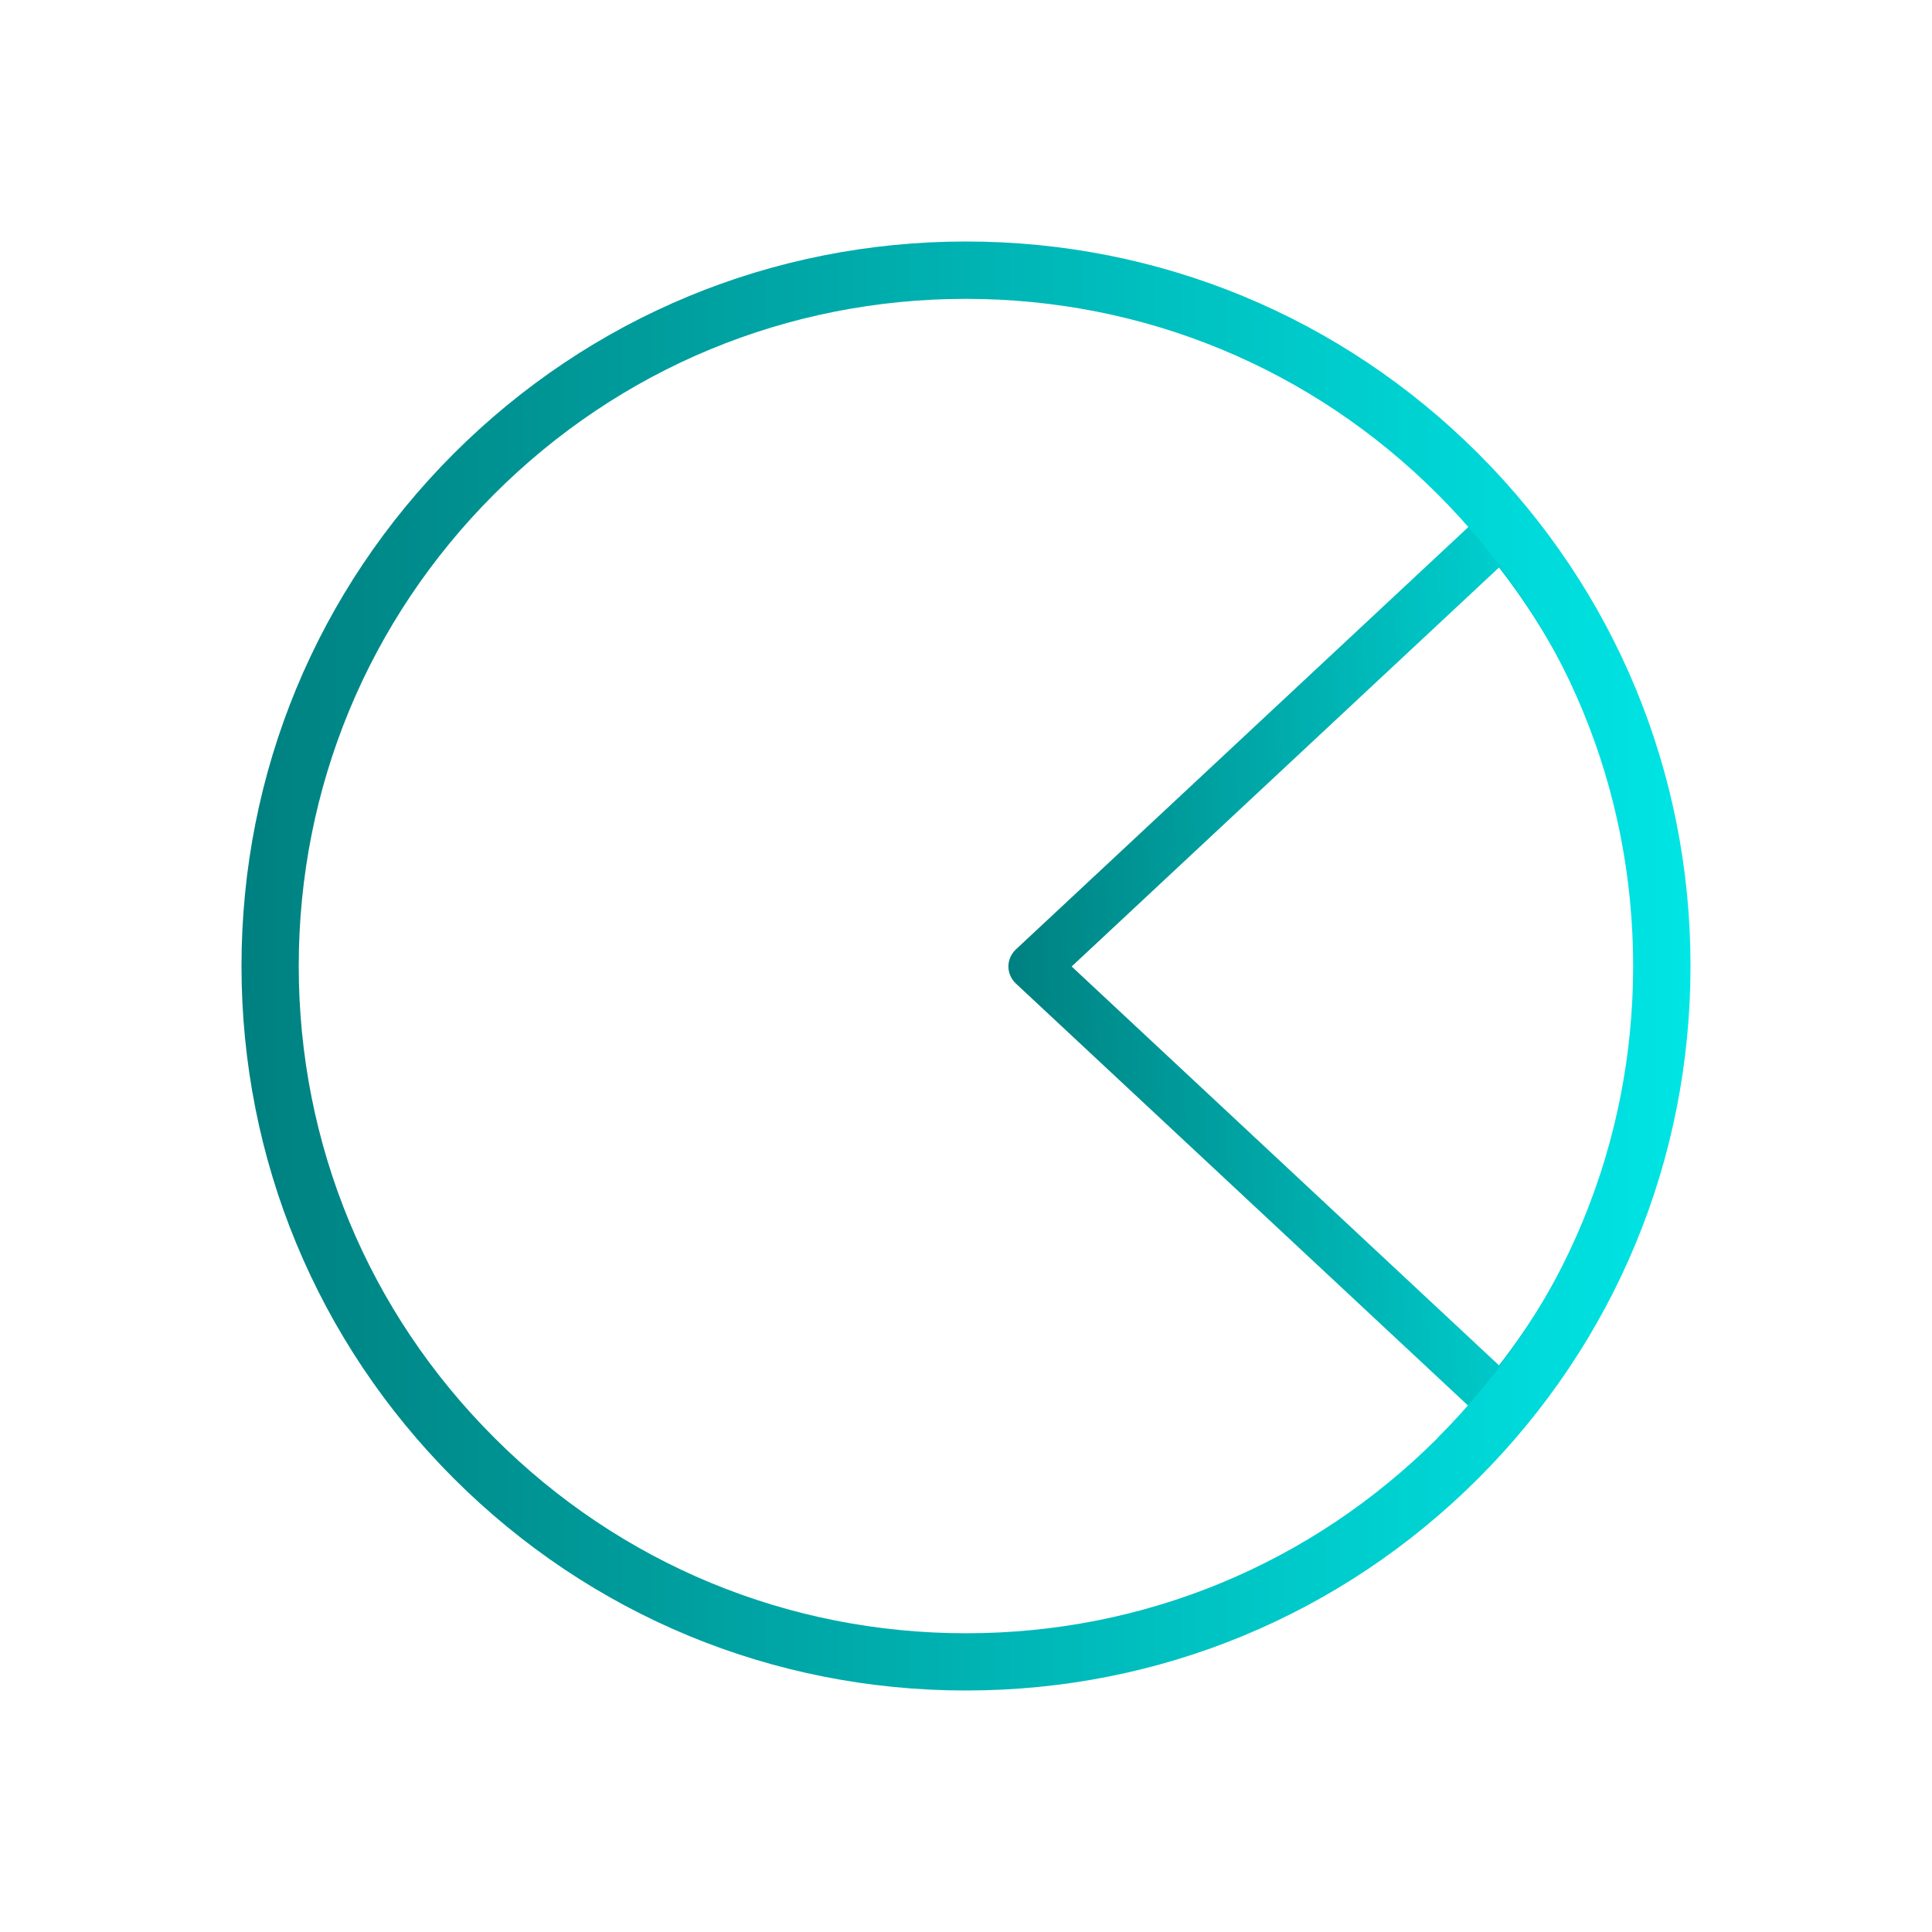 <?xml version="1.0" encoding="UTF-8" standalone="no"?>
<svg
   xmlns:dc="http://purl.org/dc/elements/1.1/"
   xmlns:cc="http://creativecommons.org/ns#"
   xmlns:rdf="http://www.w3.org/1999/02/22-rdf-syntax-ns#"
   xmlns:svg="http://www.w3.org/2000/svg"
   xmlns="http://www.w3.org/2000/svg"
   xmlns:xlink="http://www.w3.org/1999/xlink"
   xmlns:sodipodi="http://sodipodi.sourceforge.net/DTD/sodipodi-0.dtd"
   xmlns:inkscape="http://www.inkscape.org/namespaces/inkscape"
   viewBox="0 0 16 16"
   version="1.1"
   id="svg6"
   sodipodi:docname="office-chart-pie.svg"
   inkscape:version="1.0.1 (3bc2e813f5, 2020-09-07)">
  <sodipodi:namedview
     pagecolor="#ffffff"
     bordercolor="#666666"
     borderopacity="1"
     objecttolerance="10"
     gridtolerance="10"
     guidetolerance="10"
     inkscape:pageopacity="0"
     inkscape:pageshadow="2"
     inkscape:window-width="1920"
     inkscape:window-height="1016"
     id="namedview8"
     showgrid="true"
     inkscape:zoom="20.85965"
     inkscape:cx="7.4059444"
     inkscape:cy="9.6769813"
     inkscape:window-x="0"
     inkscape:window-y="0"
     inkscape:window-maximized="1"
     inkscape:current-layer="svg6"
     inkscape:document-rotation="0">
    <inkscape:grid
       type="xygrid"
       id="grid865" />
  </sodipodi:namedview>
  <defs
     id="defs3051">
    <style
       type="text/css"
       id="current-color-scheme">
      .ColorScheme-Text {
        color:#eff0f1;
      }
      </style>
    <linearGradient
       inkscape:collect="always"
       xlink:href="#linearGradient1065"
       id="linearGradient872-3"
       x1="32.009"
       y1="28.017"
       x2="31.06"
       y2="2.923"
       gradientUnits="userSpaceOnUse"
       gradientTransform="matrix(0,0.202,-0.217,0,14.42,1.53)" />
    <linearGradient
       inkscape:collect="always"
       xlink:href="#linearGradient1065"
       id="linearGradient1084"
       x1="3"
       y1="16"
       x2="29"
       y2="16"
       gradientUnits="userSpaceOnUse"
       gradientTransform="matrix(0.462,0,0,0.462,0.615,0.615)" />
    <linearGradient
       inkscape:collect="always"
       id="linearGradient1065">
      <stop
         style="stop-color:#008080;stop-opacity:1"
         offset="0"
         id="stop1061" />
      <stop
         style="stop-color:#00e5e5;stop-opacity:1"
         offset="1"
         id="stop1063" />
    </linearGradient>
  </defs>
  <g
     data-name="Pie chart"
     id="g8"
     transform="matrix(0,0.233,-0.233,0,15.509,0.612)" />
  <path
     d="m 12.38,4.201 a 0.171,0.159 0 0 0 -0.022,0.004 0.213,0.198 0 0 0 -0.075,0.045 L 8.415,7.861 a 0.217,0.202 0 0 0 0,0.286 l 3.869,3.611 a 0.213,0.198 0 0 0 0.075,0.045 0.171,0.159 0 0 0 0.022,0.004 0.217,0.202 0 0 0 0.065,0.009 c 0.002,0 0.004,0 0.006,0 a 0.209,0.195 0 0 0 0.025,-0.006 0.204,0.19 0 0 0 0.052,-0.014 0.207,0.194 0 0 0 0.032,-0.02 0.215,0.2 0 0 0 0.03,-0.019 c 0.003,-0.003 0.005,-0.007 0.008,-0.011 0.003,-0.004 0.007,-0.004 0.01,-0.007 a 6.497,6.065 0 0 0 0,-7.472 c -0.003,-0.003 -0.007,-0.005 -0.01,-0.007 -0.003,-0.003 -0.004,-0.008 -0.008,-0.011 a 0.215,0.2 0 0 0 -0.03,-0.019 0.207,0.194 0 0 0 -0.032,-0.02 0.204,0.19 0 0 0 -0.052,-0.014 0.209,0.195 0 0 0 -0.025,-0.006 c -0.002,0 -0.004,0 -0.006,0 a 0.217,0.202 0 0 0 -0.065,0.012 z m 1.173,3.803 A 5.991,5.592 0 0 1 12.414,11.307 L 8.875,8.004 12.414,4.7 a 5.991,5.592 0 0 1 1.139,3.303 z"
     id="path6-5"
     style="fill:url(#linearGradient872-3);fill-opacity:1.0;stroke-width:0.209" />
  <path
     d="M 12.243,3.757 C 11.109,2.624 9.603,2 8,2 6.397,2 4.891,2.624 3.757,3.757 2.624,4.891 2,6.397 2,8 2,9.603 2.624,11.109 3.757,12.243 4.891,13.376 6.397,14 8,14 9.603,14 11.109,13.376 12.243,12.243 13.376,11.109 14,9.603 14,8 14,6.397 13.376,4.891 12.243,3.757 Z m -0.335,8.15 c -1.044,1.044 -2.431,1.619 -3.907,1.619 -1.476,0 -2.864,-0.575 -3.907,-1.619 C 3.049,10.864 2.474,9.476 2.474,8 c 0,-1.476 0.575,-2.864 1.618,-3.907 1.044,-1.044 2.431,-1.618 3.907,-1.618 1.476,0 2.864,0.575 3.907,1.618 1.044,1.044 1.619,2.431 1.619,3.907 0,1.476 -0.575,2.864 -1.619,3.907 z m 0,0"
     id="path2-36-91"
     style="fill:url(#linearGradient1084);fill-opacity:1;stroke-width:0.019" />
</svg>
